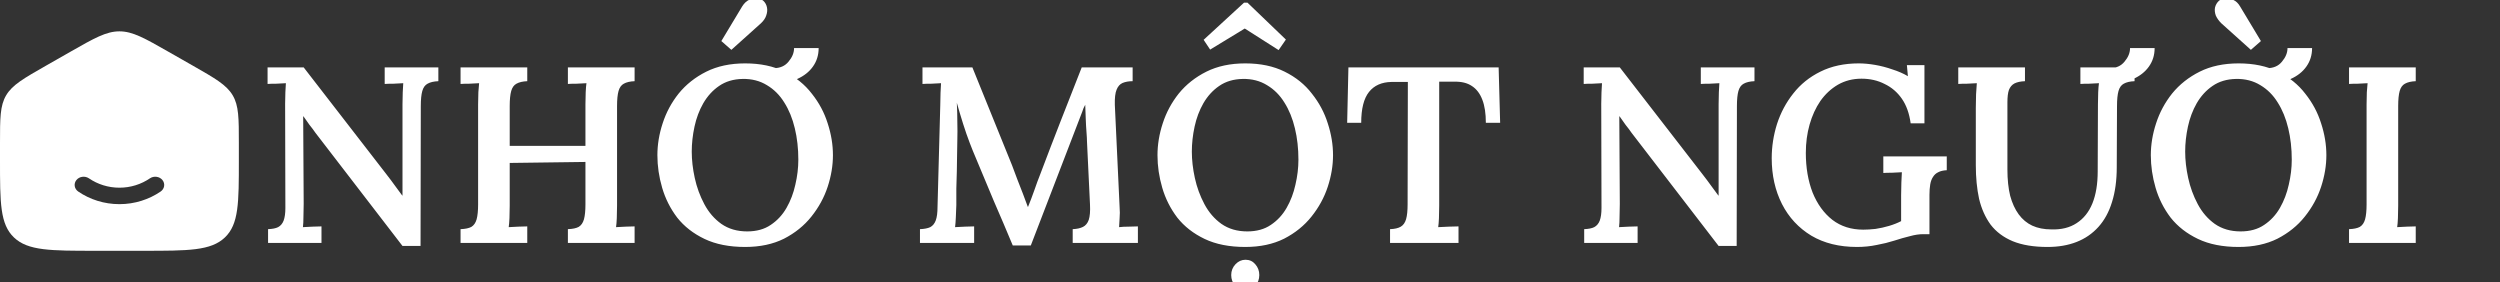<svg width="319" height="36" viewBox="0 0 319 36" fill="none" xmlns="http://www.w3.org/2000/svg">
<rect x="0" y="0" width="319" height="36" fill="#333333" stroke="none"/>
<g clip-path="url(#clip0_1_844)">
<path fill-rule="evenodd" clip-rule="evenodd" d="M0.791 12.152C6.7282e-08 13.48 0 15.082 0 18.285V20.415C0 25.876 1.34564e-07 28.607 1.785 30.303C3.571 32 6.444 32 12.191 32H18.287C24.034 32 26.907 32 28.692 30.303C30.478 28.607 30.478 25.876 30.478 20.415V18.285C30.478 15.082 30.478 13.48 29.686 12.152C28.895 10.824 27.45 10 24.559 8.351L21.511 6.614C18.455 4.871 16.927 4 15.239 4C13.55 4 12.023 4.871 8.967 6.614L5.919 8.351C3.028 10 1.582 10.824 0.791 12.152ZM11.348 22.756C10.841 22.411 10.125 22.509 9.749 22.975C9.373 23.441 9.48 24.098 9.987 24.444C11.468 25.453 13.281 26.05 15.239 26.05C17.197 26.05 19.009 25.453 20.491 24.444C20.998 24.098 21.105 23.441 20.729 22.975C20.353 22.509 19.637 22.411 19.13 22.756C18.02 23.512 16.68 23.95 15.239 23.95C13.797 23.95 12.458 23.512 11.348 22.756Z" fill="white"/>
<path d="M51.358 31.384L40.254 16.952C40.019 16.611 39.763 16.269 39.486 15.928C39.23 15.565 38.974 15.203 38.718 14.84H38.686L38.75 26.008C38.75 26.584 38.739 27.139 38.718 27.672C38.718 28.205 38.696 28.643 38.654 28.984C39.016 28.963 39.432 28.941 39.902 28.92C40.371 28.899 40.744 28.888 41.022 28.888V31H34.206V29.24C34.76 29.219 35.187 29.133 35.486 28.984C35.806 28.813 36.04 28.536 36.19 28.152C36.339 27.747 36.414 27.213 36.414 26.552L36.382 13.24C36.382 12.728 36.392 12.237 36.414 11.768C36.435 11.299 36.456 10.915 36.478 10.616C36.136 10.637 35.731 10.659 35.262 10.68C34.792 10.68 34.419 10.691 34.142 10.712V8.6H38.75L49.278 22.2C49.726 22.776 50.11 23.288 50.43 23.736C50.771 24.184 51.07 24.589 51.326 24.952H51.358V13.304C51.358 12.771 51.368 12.259 51.39 11.768C51.411 11.277 51.432 10.893 51.454 10.616C51.112 10.637 50.707 10.659 50.238 10.68C49.768 10.68 49.384 10.691 49.086 10.712V8.6H55.934V10.36C55.358 10.381 54.899 10.488 54.558 10.68C54.238 10.851 54.014 11.16 53.886 11.608C53.758 12.056 53.694 12.696 53.694 13.528L53.662 31.384H51.358ZM58.767 31V29.24C59.365 29.219 59.823 29.123 60.143 28.952C60.463 28.76 60.687 28.44 60.815 27.992C60.943 27.523 61.007 26.883 61.007 26.072V13.304C61.007 12.771 61.018 12.259 61.039 11.768C61.082 11.277 61.114 10.893 61.135 10.616C60.773 10.637 60.357 10.659 59.887 10.68C59.418 10.68 59.045 10.691 58.767 10.712V8.6H67.279V10.36C66.703 10.381 66.245 10.488 65.903 10.68C65.583 10.851 65.359 11.16 65.231 11.608C65.103 12.056 65.039 12.696 65.039 13.528V18.616H74.703V13.304C74.703 12.771 74.714 12.259 74.735 11.768C74.757 11.277 74.789 10.893 74.831 10.616C74.469 10.637 74.053 10.659 73.583 10.68C73.114 10.68 72.741 10.691 72.463 10.712V8.6H80.975V10.36C80.399 10.381 79.941 10.488 79.599 10.68C79.279 10.851 79.055 11.16 78.927 11.608C78.799 12.056 78.735 12.696 78.735 13.528V26.232C78.735 26.808 78.725 27.341 78.703 27.832C78.682 28.323 78.65 28.707 78.607 28.984C78.97 28.963 79.386 28.941 79.855 28.92C80.346 28.899 80.719 28.888 80.975 28.888V31H72.463V29.24C73.061 29.219 73.519 29.123 73.839 28.952C74.159 28.76 74.383 28.44 74.511 27.992C74.639 27.523 74.703 26.883 74.703 26.072V20.664L65.039 20.792V26.232C65.039 26.808 65.029 27.341 65.007 27.832C64.986 28.323 64.954 28.707 64.911 28.984C65.274 28.963 65.69 28.941 66.159 28.92C66.629 28.899 67.002 28.888 67.279 28.888V31H58.767ZM95.083 31.512C93.056 31.512 91.328 31.171 89.899 30.488C88.469 29.805 87.307 28.899 86.411 27.768C85.536 26.616 84.896 25.347 84.491 23.96C84.085 22.573 83.883 21.187 83.883 19.8C83.883 18.456 84.107 17.101 84.555 15.736C85.003 14.349 85.685 13.08 86.603 11.928C87.541 10.776 88.715 9.848 90.123 9.144C91.531 8.44 93.184 8.088 95.083 8.088C97.024 8.088 98.699 8.44 100.107 9.144C101.536 9.848 102.699 10.787 103.595 11.96C104.512 13.112 105.184 14.371 105.611 15.736C106.059 17.101 106.283 18.456 106.283 19.8C106.283 21.123 106.059 22.467 105.611 23.832C105.163 25.197 104.469 26.467 103.531 27.64C102.613 28.792 101.451 29.731 100.043 30.456C98.635 31.16 96.981 31.512 95.083 31.512ZM95.339 29.528C96.533 29.528 97.536 29.251 98.347 28.696C99.179 28.141 99.851 27.416 100.363 26.52C100.875 25.624 101.248 24.643 101.483 23.576C101.739 22.488 101.867 21.421 101.867 20.376C101.867 18.947 101.717 17.613 101.419 16.376C101.12 15.117 100.672 14.019 100.075 13.08C99.499 12.141 98.763 11.405 97.867 10.872C96.971 10.317 95.936 10.051 94.763 10.072C93.589 10.093 92.587 10.392 91.755 10.968C90.944 11.523 90.272 12.259 89.739 13.176C89.227 14.072 88.853 15.064 88.619 16.152C88.384 17.24 88.267 18.307 88.267 19.352C88.267 20.419 88.395 21.539 88.651 22.712C88.907 23.885 89.312 24.995 89.867 26.04C90.421 27.085 91.147 27.928 92.043 28.568C92.96 29.208 94.059 29.528 95.339 29.528ZM98.731 10.616V8.696C99.541 8.696 100.171 8.419 100.619 7.864C101.088 7.309 101.323 6.733 101.323 6.136H104.459C104.459 7.032 104.213 7.821 103.723 8.504C103.253 9.165 102.592 9.688 101.739 10.072C100.885 10.435 99.883 10.616 98.731 10.616ZM93.323 6.36L92.043 5.24L94.699 0.824C94.955 0.419 95.243 0.141 95.563 -0.008C95.883 -0.179 96.203 -0.253 96.523 -0.232C96.864 -0.211 97.152 -0.104 97.387 0.088C97.643 0.323 97.803 0.611 97.867 0.952C97.931 1.272 97.899 1.613 97.771 1.976C97.664 2.317 97.44 2.648 97.099 2.968L93.323 6.36ZM129.228 31.32C128.438 29.421 127.638 27.544 126.828 25.688C126.038 23.811 125.249 21.923 124.46 20.024C124.246 19.533 124.001 18.925 123.724 18.2C123.446 17.475 123.169 16.675 122.892 15.8C122.614 14.925 122.348 14.029 122.092 13.112C122.134 13.987 122.156 14.819 122.156 15.608C122.177 16.376 122.177 17.123 122.156 17.848C122.156 18.424 122.145 19.053 122.124 19.736C122.124 20.419 122.113 21.123 122.092 21.848C122.07 22.573 122.049 23.309 122.028 24.056C122.028 24.781 122.028 25.485 122.028 26.168C122.006 26.701 121.985 27.224 121.964 27.736C121.942 28.248 121.91 28.664 121.868 28.984C122.252 28.963 122.678 28.941 123.148 28.92C123.638 28.899 124.022 28.888 124.3 28.888V31H117.388V29.24C117.942 29.219 118.38 29.133 118.7 28.984C119.02 28.813 119.254 28.525 119.404 28.12C119.553 27.715 119.628 27.139 119.628 26.392L119.98 13.368C120.001 12.835 120.012 12.323 120.012 11.832C120.033 11.341 120.054 10.936 120.076 10.616C119.734 10.637 119.329 10.659 118.86 10.68C118.39 10.68 118.006 10.691 117.708 10.712V8.6H124.076L129.132 21.08C129.345 21.635 129.569 22.232 129.804 22.872C130.06 23.512 130.305 24.141 130.54 24.76C130.774 25.379 130.977 25.923 131.148 26.392H131.18C131.457 25.709 131.724 25.005 131.98 24.28C132.236 23.533 132.492 22.84 132.748 22.2C133.601 19.939 134.465 17.688 135.34 15.448C136.236 13.187 137.132 10.904 138.028 8.6H144.524V10.36C144.033 10.36 143.606 10.435 143.244 10.584C142.902 10.733 142.646 11.021 142.476 11.448C142.305 11.853 142.23 12.493 142.252 13.368L142.86 26.392C142.902 26.904 142.902 27.395 142.86 27.864C142.838 28.333 142.817 28.707 142.796 28.984C143.158 28.941 143.574 28.92 144.044 28.92C144.534 28.899 144.918 28.888 145.196 28.888V31H136.876V29.24C137.409 29.219 137.846 29.123 138.188 28.952C138.529 28.781 138.774 28.483 138.924 28.056C139.073 27.608 139.126 26.957 139.084 26.104L138.7 18.072C138.7 17.795 138.678 17.389 138.636 16.856C138.593 16.323 138.561 15.747 138.54 15.128C138.518 14.509 138.497 13.923 138.476 13.368C138.412 13.517 138.337 13.667 138.252 13.816C138.188 13.965 138.134 14.115 138.092 14.264L131.532 31.32H129.228ZM158.895 31.512C156.868 31.512 155.14 31.171 153.711 30.488C152.282 29.805 151.119 28.899 150.223 27.768C149.348 26.616 148.708 25.347 148.303 23.96C147.898 22.573 147.695 21.187 147.695 19.8C147.695 18.456 147.919 17.101 148.367 15.736C148.815 14.349 149.498 13.08 150.415 11.928C151.354 10.776 152.527 9.848 153.935 9.144C155.343 8.44 156.996 8.088 158.895 8.088C160.836 8.088 162.511 8.44 163.919 9.144C165.348 9.848 166.511 10.787 167.407 11.96C168.324 13.112 168.996 14.371 169.423 15.736C169.871 17.101 170.095 18.456 170.095 19.8C170.095 21.123 169.871 22.467 169.423 23.832C168.975 25.197 168.282 26.467 167.343 27.64C166.426 28.792 165.263 29.731 163.855 30.456C162.447 31.16 160.794 31.512 158.895 31.512ZM159.151 29.528C160.346 29.528 161.348 29.251 162.159 28.696C162.991 28.141 163.663 27.416 164.175 26.52C164.687 25.624 165.06 24.643 165.295 23.576C165.551 22.488 165.679 21.421 165.679 20.376C165.679 18.947 165.53 17.613 165.231 16.376C164.932 15.117 164.484 14.019 163.887 13.08C163.311 12.141 162.575 11.405 161.679 10.872C160.783 10.317 159.748 10.051 158.575 10.072C157.402 10.093 156.399 10.392 155.567 10.968C154.756 11.523 154.084 12.259 153.551 13.176C153.039 14.072 152.666 15.064 152.431 16.152C152.196 17.24 152.079 18.307 152.079 19.352C152.079 20.419 152.207 21.539 152.463 22.712C152.719 23.885 153.124 24.995 153.679 26.04C154.234 27.085 154.959 27.928 155.855 28.568C156.772 29.208 157.871 29.528 159.151 29.528ZM158.927 37.048C158.394 37.048 157.956 36.856 157.615 36.472C157.274 36.088 157.103 35.629 157.103 35.096C157.103 34.563 157.284 34.104 157.647 33.72C158.01 33.336 158.436 33.144 158.927 33.144C159.439 33.144 159.855 33.336 160.175 33.72C160.516 34.104 160.687 34.563 160.687 35.096C160.687 35.629 160.516 36.088 160.175 36.472C159.855 36.856 159.439 37.048 158.927 37.048ZM163.151 6.392L158.831 3.64L154.415 6.328L153.583 5.08L158.735 0.344H159.183L164.079 5.048L163.151 6.392ZM189.594 15.672C189.594 14.477 189.445 13.496 189.146 12.728C188.847 11.939 188.399 11.352 187.802 10.968C187.226 10.584 186.49 10.403 185.594 10.424H183.642V26.232C183.642 26.808 183.631 27.341 183.61 27.832C183.589 28.323 183.557 28.707 183.514 28.984C183.919 28.963 184.378 28.941 184.89 28.92C185.423 28.899 185.829 28.888 186.106 28.888V31H177.37V29.24C177.967 29.219 178.426 29.112 178.746 28.92C179.066 28.728 179.29 28.408 179.418 27.96C179.546 27.512 179.61 26.883 179.61 26.072L179.642 10.456H177.562C176.303 10.477 175.343 10.904 174.682 11.736C174.021 12.568 173.69 13.88 173.69 15.672H171.898L172.058 8.6H191.226L191.418 15.672H189.594ZM219.295 31.384L208.191 16.952C207.956 16.611 207.7 16.269 207.423 15.928C207.167 15.565 206.911 15.203 206.655 14.84H206.623L206.687 26.008C206.687 26.584 206.676 27.139 206.655 27.672C206.655 28.205 206.634 28.643 206.591 28.984C206.954 28.963 207.37 28.941 207.839 28.92C208.308 28.899 208.682 28.888 208.959 28.888V31H202.143V29.24C202.698 29.219 203.124 29.133 203.423 28.984C203.743 28.813 203.978 28.536 204.127 28.152C204.276 27.747 204.351 27.213 204.351 26.552L204.319 13.24C204.319 12.728 204.33 12.237 204.351 11.768C204.372 11.299 204.394 10.915 204.415 10.616C204.074 10.637 203.668 10.659 203.199 10.68C202.73 10.68 202.356 10.691 202.079 10.712V8.6H206.687L217.215 22.2C217.663 22.776 218.047 23.288 218.367 23.736C218.708 24.184 219.007 24.589 219.263 24.952H219.295V13.304C219.295 12.771 219.306 12.259 219.327 11.768C219.348 11.277 219.37 10.893 219.391 10.616C219.05 10.637 218.644 10.659 218.175 10.68C217.706 10.68 217.322 10.691 217.023 10.712V8.6H223.871V10.36C223.295 10.381 222.836 10.488 222.495 10.68C222.175 10.851 221.951 11.16 221.823 11.608C221.695 12.056 221.631 12.696 221.631 13.528L221.599 31.384H219.295ZM236.951 31.512C234.689 31.512 232.748 31.032 231.127 30.072C229.505 29.091 228.257 27.747 227.383 26.04C226.508 24.312 226.071 22.36 226.071 20.184C226.071 18.712 226.295 17.261 226.743 15.832C227.212 14.381 227.905 13.08 228.823 11.928C229.74 10.755 230.892 9.827 232.279 9.144C233.687 8.44 235.319 8.088 237.175 8.088C237.815 8.088 238.508 8.152 239.255 8.28C240.001 8.408 240.737 8.6 241.463 8.856C242.209 9.091 242.871 9.379 243.447 9.72L243.319 8.312H245.559V15.736H243.799C243.628 14.477 243.255 13.432 242.679 12.6C242.103 11.768 241.367 11.139 240.471 10.712C239.596 10.264 238.615 10.04 237.527 10.04C236.417 10.04 235.415 10.296 234.519 10.808C233.644 11.32 232.897 12.013 232.279 12.888C231.681 13.763 231.223 14.765 230.903 15.896C230.583 17.027 230.423 18.232 230.423 19.512C230.423 21.389 230.711 23.075 231.287 24.568C231.884 26.04 232.727 27.203 233.815 28.056C234.903 28.888 236.215 29.304 237.751 29.304C238.22 29.304 238.743 29.272 239.319 29.208C239.895 29.123 240.471 28.995 241.047 28.824C241.623 28.653 242.135 28.451 242.583 28.216V24.92C242.583 24.365 242.593 23.821 242.615 23.288C242.636 22.755 242.657 22.317 242.679 21.976C242.316 21.997 241.9 22.019 241.431 22.04C240.961 22.04 240.588 22.051 240.311 22.072V19.96H248.407V21.72C247.959 21.741 247.596 21.827 247.319 21.976C247.041 22.104 246.817 22.307 246.647 22.584C246.476 22.84 246.359 23.16 246.295 23.544C246.231 23.928 246.199 24.365 246.199 24.856V29.88H245.399C244.887 29.88 244.321 29.965 243.703 30.136C243.084 30.285 242.412 30.477 241.687 30.712C241.025 30.925 240.289 31.107 239.479 31.256C238.668 31.427 237.825 31.512 236.951 31.512ZM258.386 10.36C257.832 10.381 257.384 10.477 257.042 10.648C256.722 10.819 256.488 11.096 256.338 11.48C256.21 11.843 256.146 12.365 256.146 13.048V21.624C256.146 22.904 256.264 24.024 256.498 24.984C256.754 25.923 257.117 26.712 257.586 27.352C258.056 27.992 258.632 28.472 259.314 28.792C260.018 29.112 260.829 29.272 261.746 29.272C263.026 29.315 264.104 29.048 264.978 28.472C265.874 27.896 266.546 27.053 266.994 25.944C267.442 24.835 267.666 23.48 267.666 21.88L267.698 13.304C267.698 12.771 267.709 12.259 267.73 11.768C267.752 11.277 267.784 10.893 267.826 10.616C267.464 10.637 267.048 10.659 266.578 10.68C266.109 10.68 265.736 10.691 265.458 10.712V8.6H272.37V10.36C271.794 10.381 271.336 10.488 270.994 10.68C270.674 10.851 270.45 11.16 270.322 11.608C270.194 12.056 270.13 12.696 270.13 13.528L270.098 21.336C270.098 23.021 269.896 24.504 269.49 25.784C269.106 27.043 268.53 28.099 267.762 28.952C266.994 29.805 266.066 30.445 264.978 30.872C263.89 31.299 262.653 31.512 261.266 31.512C259.496 31.512 258.013 31.267 256.818 30.776C255.645 30.285 254.706 29.581 254.002 28.664C253.32 27.725 252.829 26.627 252.53 25.368C252.253 24.088 252.114 22.659 252.114 21.08V13.752C252.114 13.197 252.125 12.621 252.146 12.024C252.189 11.405 252.221 10.936 252.242 10.616C251.88 10.637 251.464 10.659 250.994 10.68C250.525 10.68 250.152 10.691 249.874 10.712V8.6H258.386V10.36ZM269.202 10.616V8.696C270.013 8.696 270.642 8.419 271.09 7.864C271.56 7.309 271.794 6.733 271.794 6.136H274.93C274.93 7.032 274.685 7.821 274.194 8.504C273.725 9.165 273.064 9.688 272.21 10.072C271.357 10.435 270.354 10.616 269.202 10.616ZM285.645 31.512C283.618 31.512 281.89 31.171 280.461 30.488C279.032 29.805 277.869 28.899 276.973 27.768C276.098 26.616 275.458 25.347 275.053 23.96C274.648 22.573 274.445 21.187 274.445 19.8C274.445 18.456 274.669 17.101 275.117 15.736C275.565 14.349 276.248 13.08 277.165 11.928C278.104 10.776 279.277 9.848 280.685 9.144C282.093 8.44 283.746 8.088 285.645 8.088C287.586 8.088 289.261 8.44 290.669 9.144C292.098 9.848 293.261 10.787 294.157 11.96C295.074 13.112 295.746 14.371 296.173 15.736C296.621 17.101 296.845 18.456 296.845 19.8C296.845 21.123 296.621 22.467 296.173 23.832C295.725 25.197 295.032 26.467 294.093 27.64C293.176 28.792 292.013 29.731 290.605 30.456C289.197 31.16 287.544 31.512 285.645 31.512ZM285.901 29.528C287.096 29.528 288.098 29.251 288.909 28.696C289.741 28.141 290.413 27.416 290.925 26.52C291.437 25.624 291.81 24.643 292.045 23.576C292.301 22.488 292.429 21.421 292.429 20.376C292.429 18.947 292.28 17.613 291.981 16.376C291.682 15.117 291.234 14.019 290.637 13.08C290.061 12.141 289.325 11.405 288.429 10.872C287.533 10.317 286.498 10.051 285.325 10.072C284.152 10.093 283.149 10.392 282.317 10.968C281.506 11.523 280.834 12.259 280.301 13.176C279.789 14.072 279.416 15.064 279.181 16.152C278.946 17.24 278.829 18.307 278.829 19.352C278.829 20.419 278.957 21.539 279.213 22.712C279.469 23.885 279.874 24.995 280.429 26.04C280.984 27.085 281.709 27.928 282.605 28.568C283.522 29.208 284.621 29.528 285.901 29.528ZM289.293 10.616V8.696C290.104 8.696 290.733 8.419 291.181 7.864C291.65 7.309 291.885 6.733 291.885 6.136H295.021C295.021 7.032 294.776 7.821 294.285 8.504C293.816 9.165 293.154 9.688 292.301 10.072C291.448 10.435 290.445 10.616 289.293 10.616ZM287.213 6.36L283.437 2.968C283.117 2.648 282.882 2.317 282.733 1.976C282.605 1.613 282.573 1.272 282.637 0.952C282.722 0.611 282.893 0.323 283.149 0.088C283.405 -0.104 283.693 -0.211 284.013 -0.232C284.333 -0.253 284.653 -0.179 284.973 -0.008C285.314 0.141 285.602 0.419 285.837 0.824L288.493 5.24L287.213 6.36ZM308.248 10.36C307.672 10.381 307.213 10.488 306.872 10.68C306.552 10.851 306.328 11.16 306.2 11.608C306.072 12.056 306.008 12.696 306.008 13.528V26.232C306.008 26.808 305.997 27.341 305.976 27.832C305.955 28.323 305.923 28.707 305.88 28.984C306.243 28.963 306.659 28.941 307.128 28.92C307.597 28.899 307.971 28.888 308.248 28.888V31H299.736V29.24C300.333 29.219 300.792 29.123 301.112 28.952C301.432 28.76 301.656 28.44 301.784 27.992C301.912 27.523 301.976 26.883 301.976 26.072V13.304C301.976 12.771 301.987 12.259 302.008 11.768C302.051 11.277 302.083 10.893 302.104 10.616C301.741 10.637 301.325 10.659 300.856 10.68C300.387 10.68 300.013 10.691 299.736 10.712V8.6H308.248V10.36Z" fill="white"/>
</g>
<defs>
<clipPath id="clip0_1_844">
<rect width="319" height="36" fill="white"/>
</clipPath>
</defs>
</svg>
